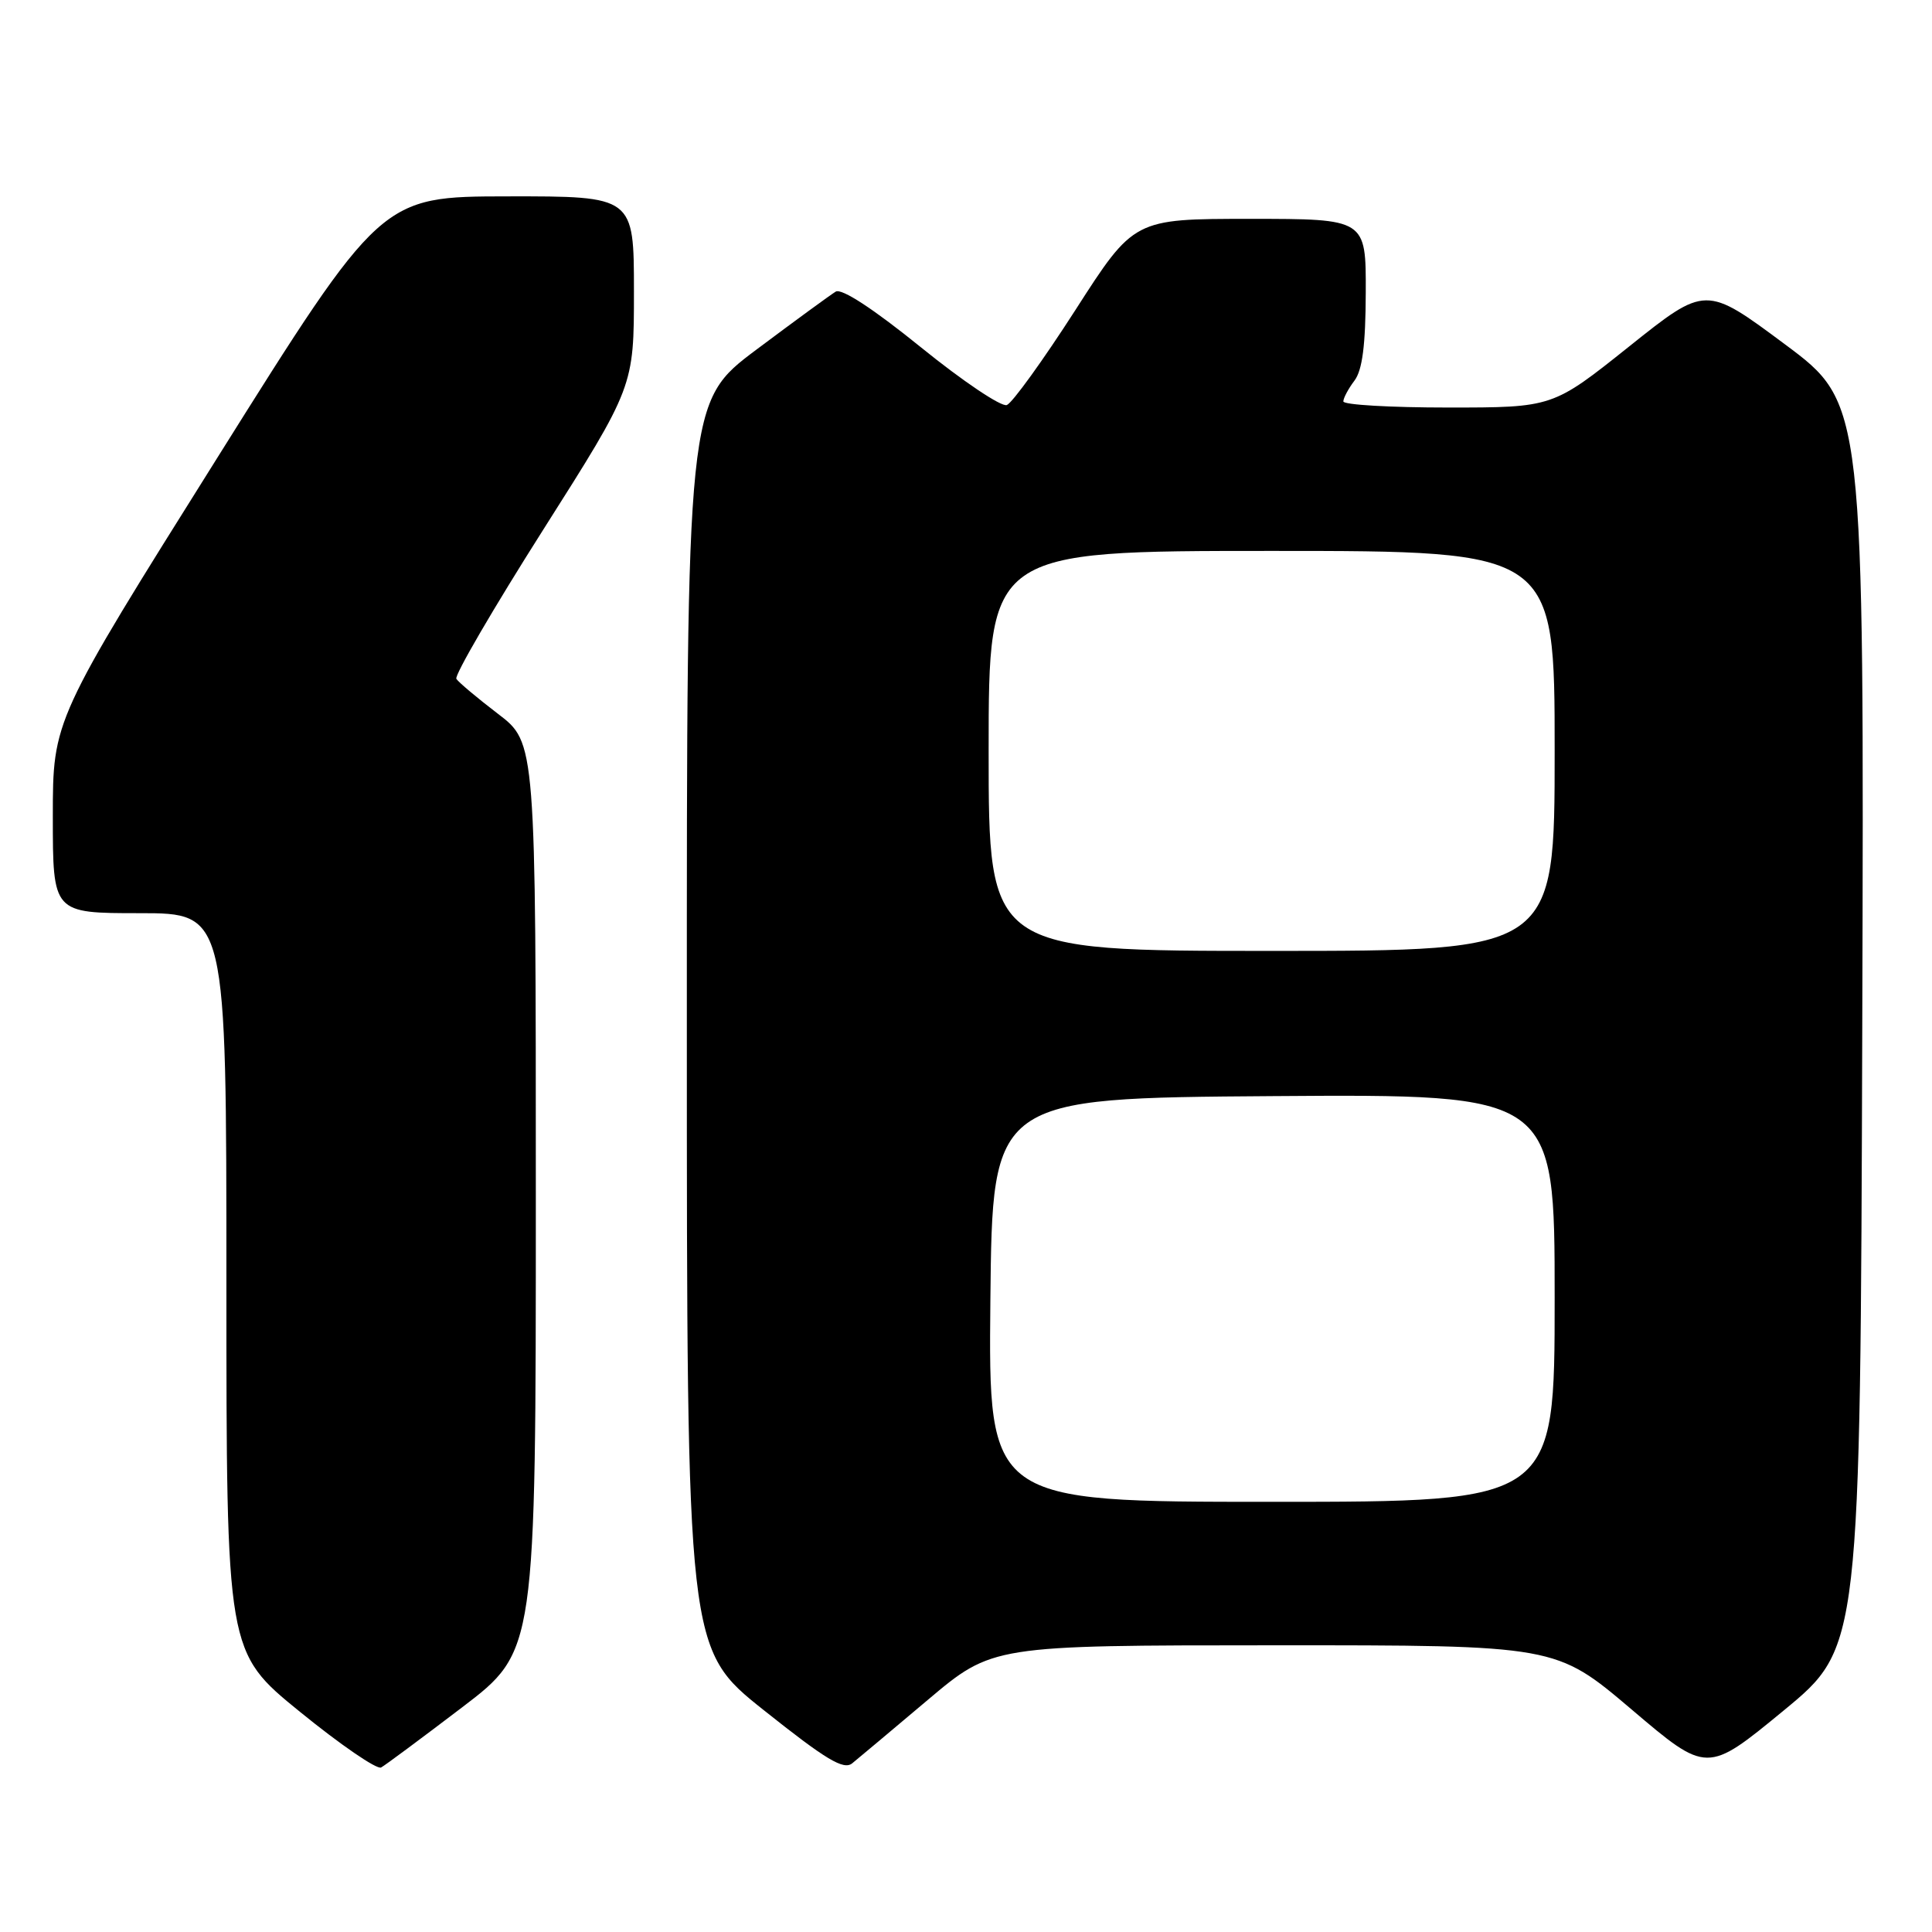 <?xml version="1.0" encoding="UTF-8" standalone="no"?>
<!DOCTYPE svg PUBLIC "-//W3C//DTD SVG 1.1//EN" "http://www.w3.org/Graphics/SVG/1.1/DTD/svg11.dtd" >
<svg xmlns="http://www.w3.org/2000/svg" xmlns:xlink="http://www.w3.org/1999/xlink" version="1.1" viewBox="0 0 256 256">
 <g >
 <path fill="currentColor"
d=" M 61.25 226.22 C 71.00 218.79 71.00 218.79 71.00 158.60 C 71.00 98.41 71.00 98.41 65.99 94.59 C 63.23 92.48 60.75 90.40 60.47 89.95 C 60.19 89.50 65.37 80.61 71.98 70.19 C 84.00 51.24 84.00 51.24 84.00 38.62 C 84.00 26.00 84.00 26.00 67.25 26.02 C 50.50 26.04 50.50 26.04 28.75 60.73 C 7.00 95.41 7.00 95.41 7.00 108.20 C 7.00 121.00 7.00 121.00 18.50 121.00 C 30.00 121.00 30.00 121.00 30.00 169.95 C 30.00 218.90 30.00 218.90 39.75 226.83 C 45.11 231.19 49.95 234.51 50.50 234.20 C 51.05 233.90 55.89 230.30 61.25 226.22 Z  M 122.92 225.26 C 131.50 218.02 131.50 218.02 168.83 218.01 C 206.16 218.00 206.16 218.00 216.18 226.50 C 226.19 235.01 226.19 235.01 236.35 226.65 C 246.50 218.29 246.50 218.29 246.76 135.86 C 247.01 53.44 247.01 53.44 236.51 45.62 C 226.01 37.81 226.01 37.81 215.87 45.91 C 205.74 54.00 205.74 54.00 191.87 54.00 C 184.24 54.00 178.00 53.64 178.00 53.19 C 178.00 52.75 178.66 51.51 179.47 50.44 C 180.52 49.05 180.95 45.73 180.97 38.75 C 181.00 29.00 181.00 29.00 165.63 29.00 C 150.25 29.00 150.25 29.00 142.49 41.09 C 138.22 47.73 134.13 53.40 133.41 53.67 C 132.69 53.95 127.57 50.51 122.04 46.03 C 115.74 40.93 111.52 38.17 110.74 38.64 C 110.06 39.05 105.34 42.50 100.25 46.31 C 91.00 53.24 91.00 53.24 91.01 135.87 C 91.01 218.50 91.01 218.50 101.26 226.65 C 109.46 233.18 111.78 234.57 112.92 233.65 C 113.70 233.02 118.20 229.24 122.92 225.26 Z  M 131.23 172.25 C 131.50 145.50 131.50 145.50 168.75 145.24 C 206.00 144.98 206.00 144.98 206.00 171.99 C 206.00 199.00 206.00 199.00 168.48 199.00 C 130.97 199.00 130.97 199.00 131.23 172.25 Z  M 131.00 99.50 C 131.00 73.00 131.00 73.00 168.50 73.00 C 206.00 73.00 206.00 73.00 206.00 99.50 C 206.00 126.00 206.00 126.00 168.50 126.00 C 131.00 126.00 131.00 126.00 131.00 99.50 Z "/>
</g>
</svg>